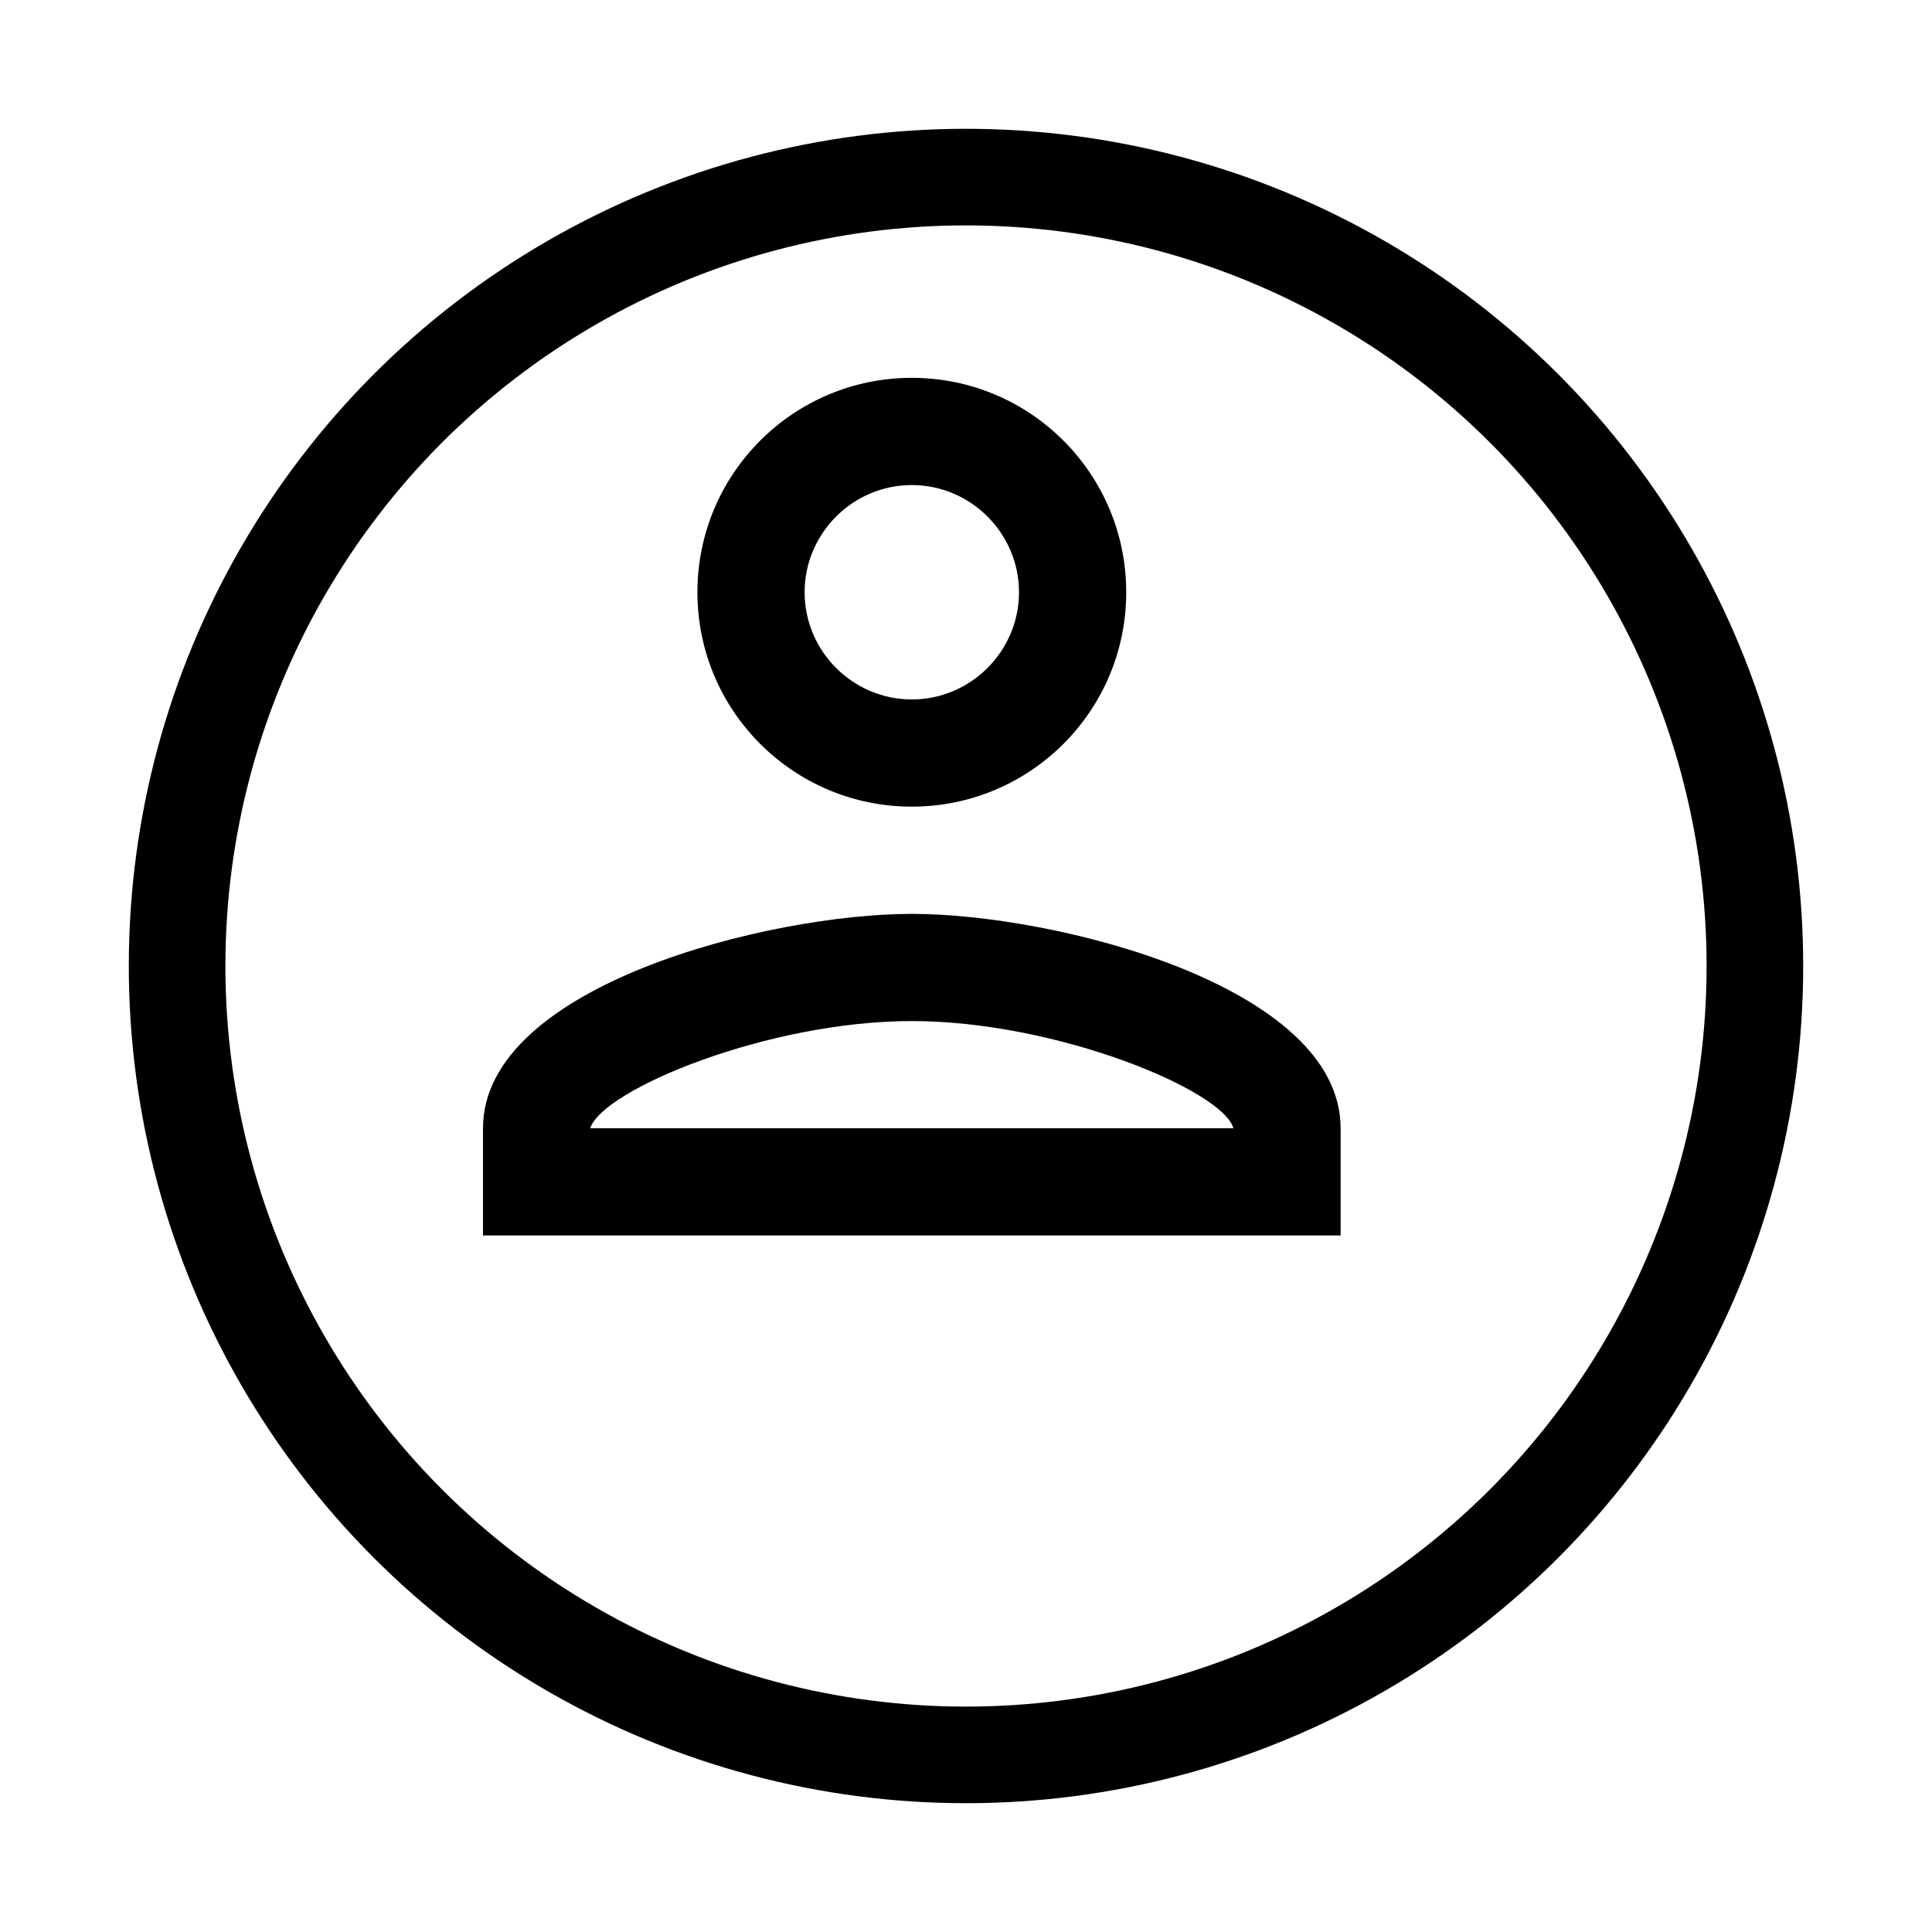 <svg width="60" height="60" viewBox="0 0 60 60" fill="none" xmlns="http://www.w3.org/2000/svg">
<g filter="url(#filter0_d_1356_35971)">
<circle cx="28" cy="26" r="26" fill="white"/>
<circle cx="28" cy="26" r="24.5" stroke="black" stroke-width="3"/>
</g>
<path d="M28.317 15.064C30.148 15.064 31.646 16.562 31.646 18.393C31.646 20.224 30.148 21.722 28.317 21.722C26.486 21.722 24.988 20.224 24.988 18.393C24.988 16.562 26.486 15.064 28.317 15.064ZM28.317 31.71C32.812 31.71 37.972 33.857 38.305 35.039H18.329C18.712 33.841 23.839 31.71 28.317 31.71ZM28.317 11.734C24.638 11.734 21.659 14.714 21.659 18.393C21.659 22.072 24.638 25.051 28.317 25.051C31.996 25.051 34.976 22.072 34.976 18.393C34.976 14.714 31.996 11.734 28.317 11.734ZM28.317 28.381C23.872 28.381 15 30.611 15 35.039V38.368H41.634V35.039C41.634 30.611 32.762 28.381 28.317 28.381Z" fill="black"/>
<defs>
<filter id="filter0_d_1356_35971" x="0" y="0" width="60" height="60" filterUnits="userSpaceOnUse" color-interpolation-filters="sRGB">
<feFlood flood-opacity="0" result="BackgroundImageFix"/>
<feColorMatrix in="SourceAlpha" type="matrix" values="0 0 0 0 0 0 0 0 0 0 0 0 0 0 0 0 0 0 127 0" result="hardAlpha"/>
<feOffset dx="2" dy="4"/>
<feGaussianBlur stdDeviation="2"/>
<feComposite in2="hardAlpha" operator="out"/>
<feColorMatrix type="matrix" values="0 0 0 0 0 0 0 0 0 0 0 0 0 0 0 0 0 0 0.25 0"/>
<feBlend mode="normal" in2="BackgroundImageFix" result="effect1_dropShadow_1356_35971"/>
<feBlend mode="normal" in="SourceGraphic" in2="effect1_dropShadow_1356_35971" result="shape"/>
</filter>
</defs>
</svg>
